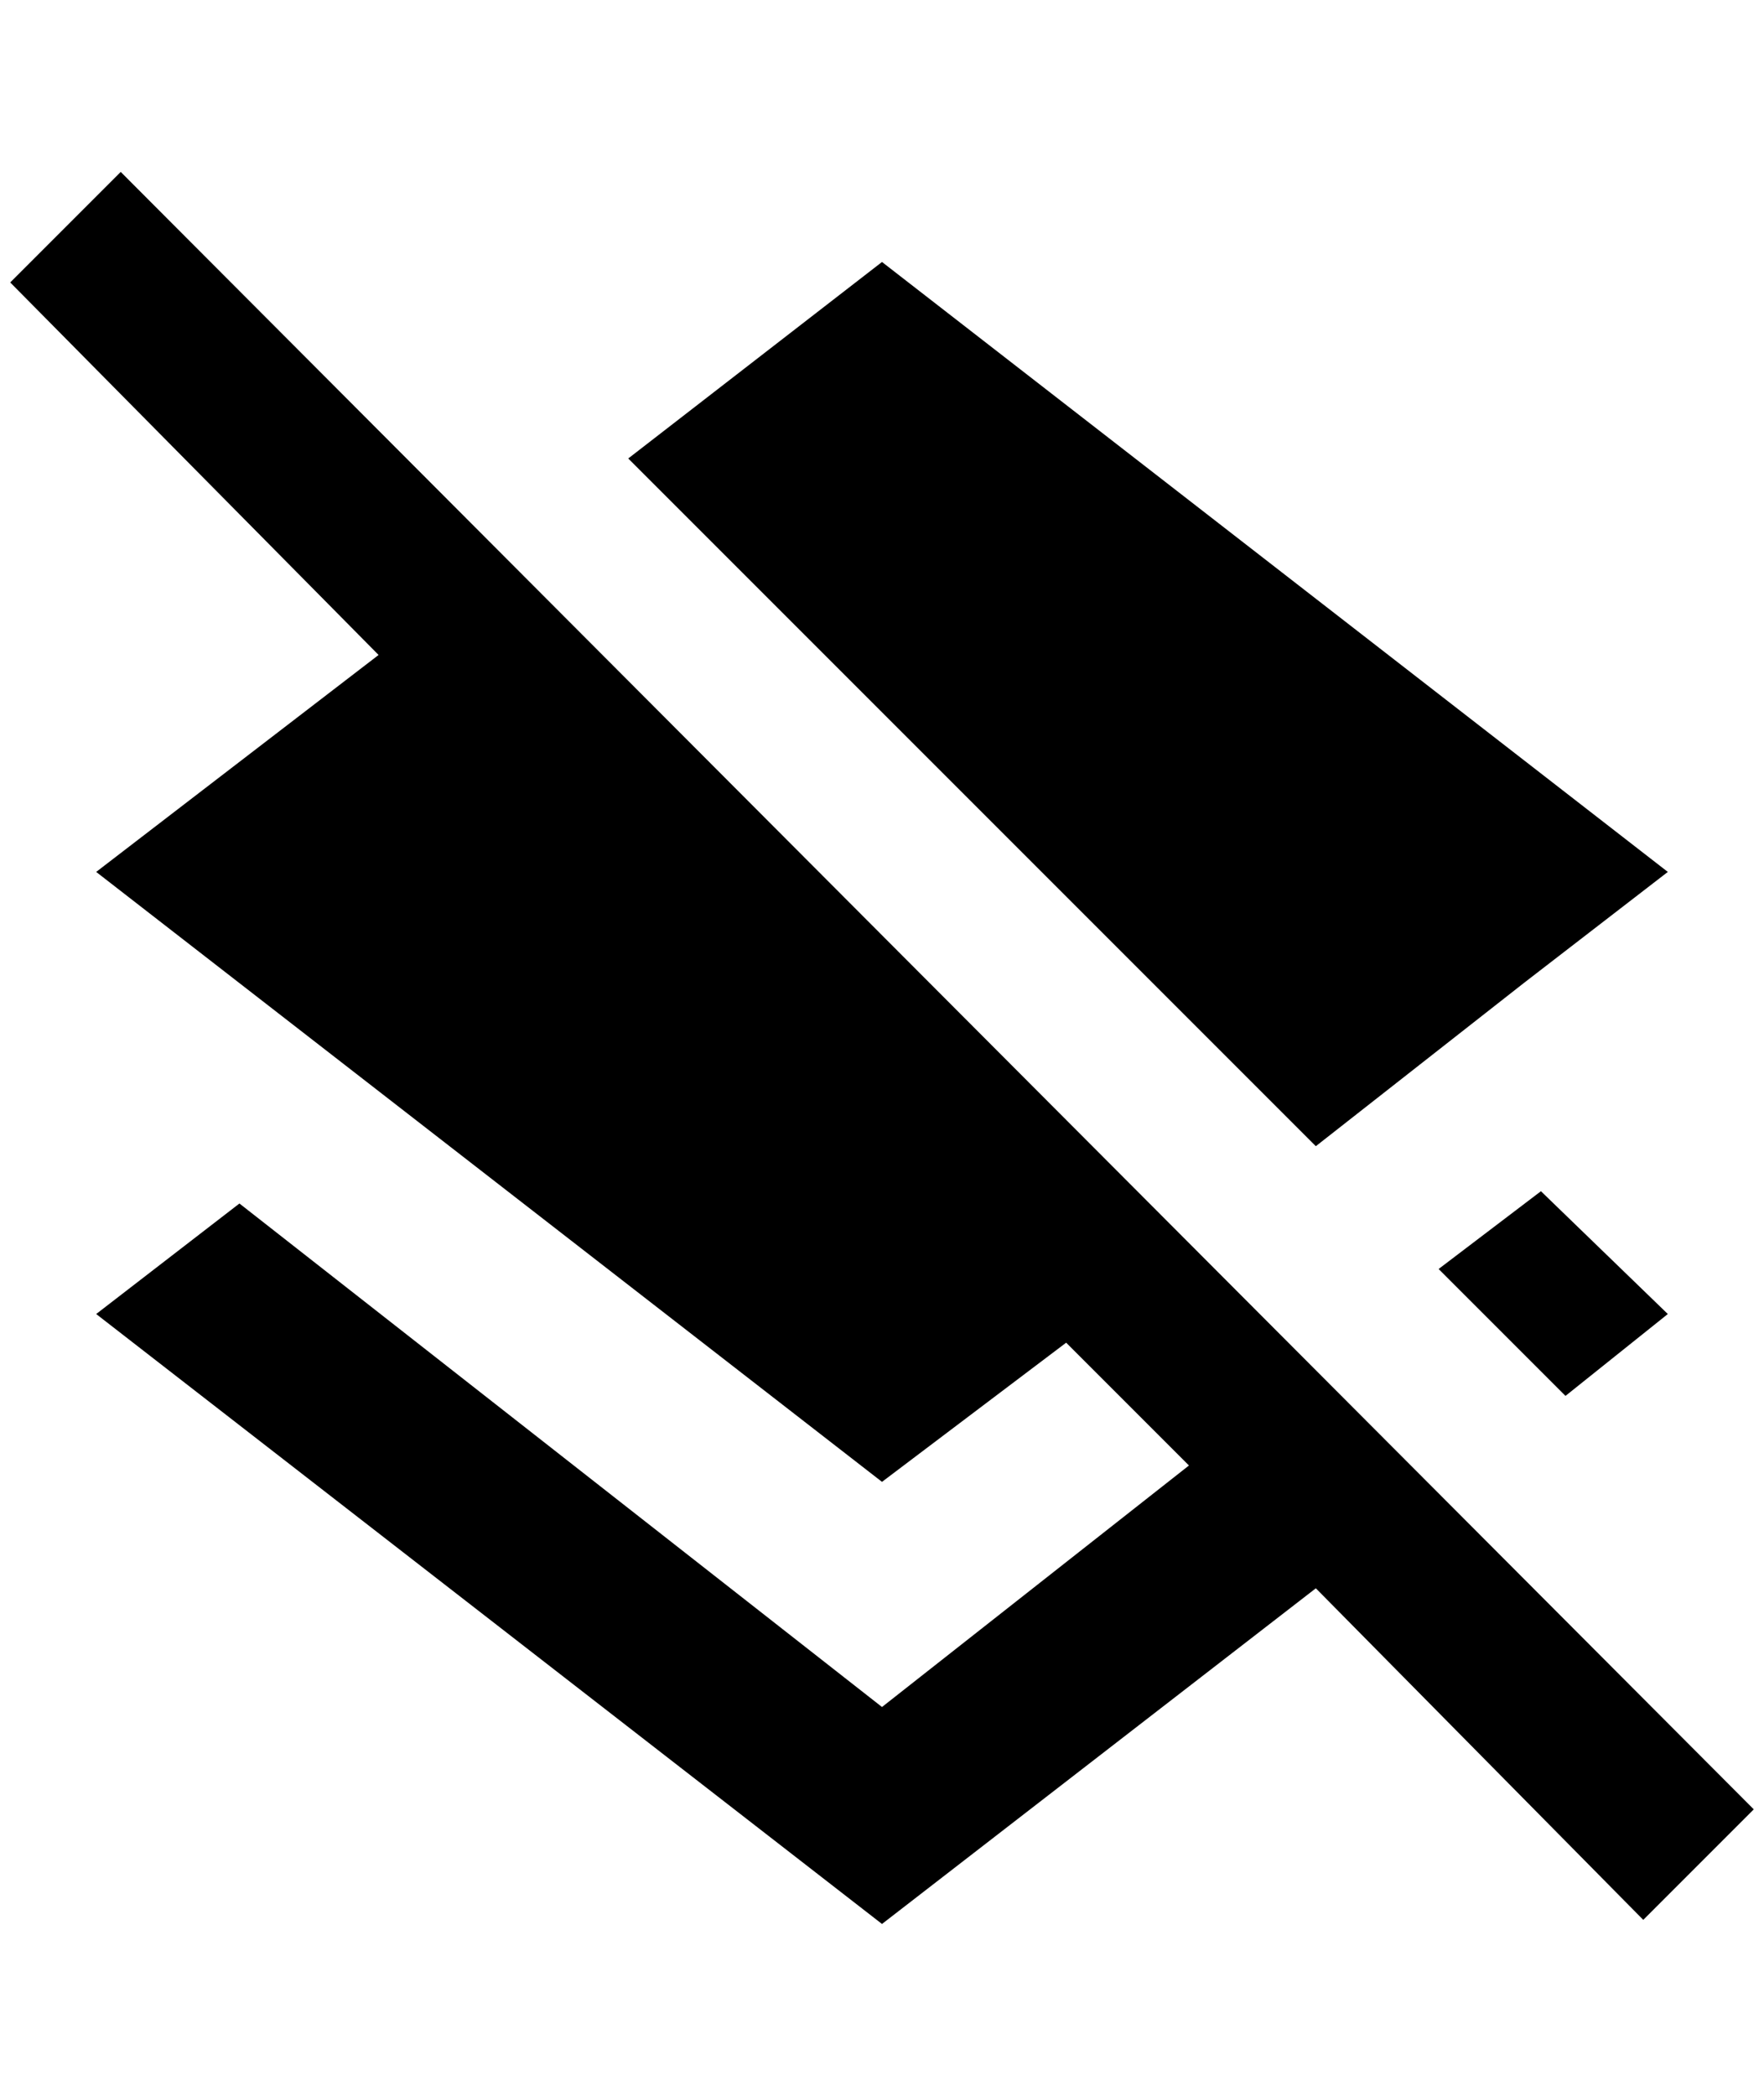 <?xml version="1.0" standalone="no"?>
<!DOCTYPE svg PUBLIC "-//W3C//DTD SVG 1.1//EN" "http://www.w3.org/Graphics/SVG/1.1/DTD/svg11.dtd" >
<svg xmlns="http://www.w3.org/2000/svg" xmlns:xlink="http://www.w3.org/1999/xlink" version="1.1" viewBox="-10 0 1724 2048">
   <path fill="currentColor"
d="M108 168l-108 108l360 364l-276 212l768 596l180 -136l120 120l-300 236l-628 -492l-140 108l768 596l424 -328l320 324l108 -108zM1480 960l140 -108l-768 -596l-248 192l672 672zM1520 1364l100 -80l-124 -120l-100 76z" />
</svg>
